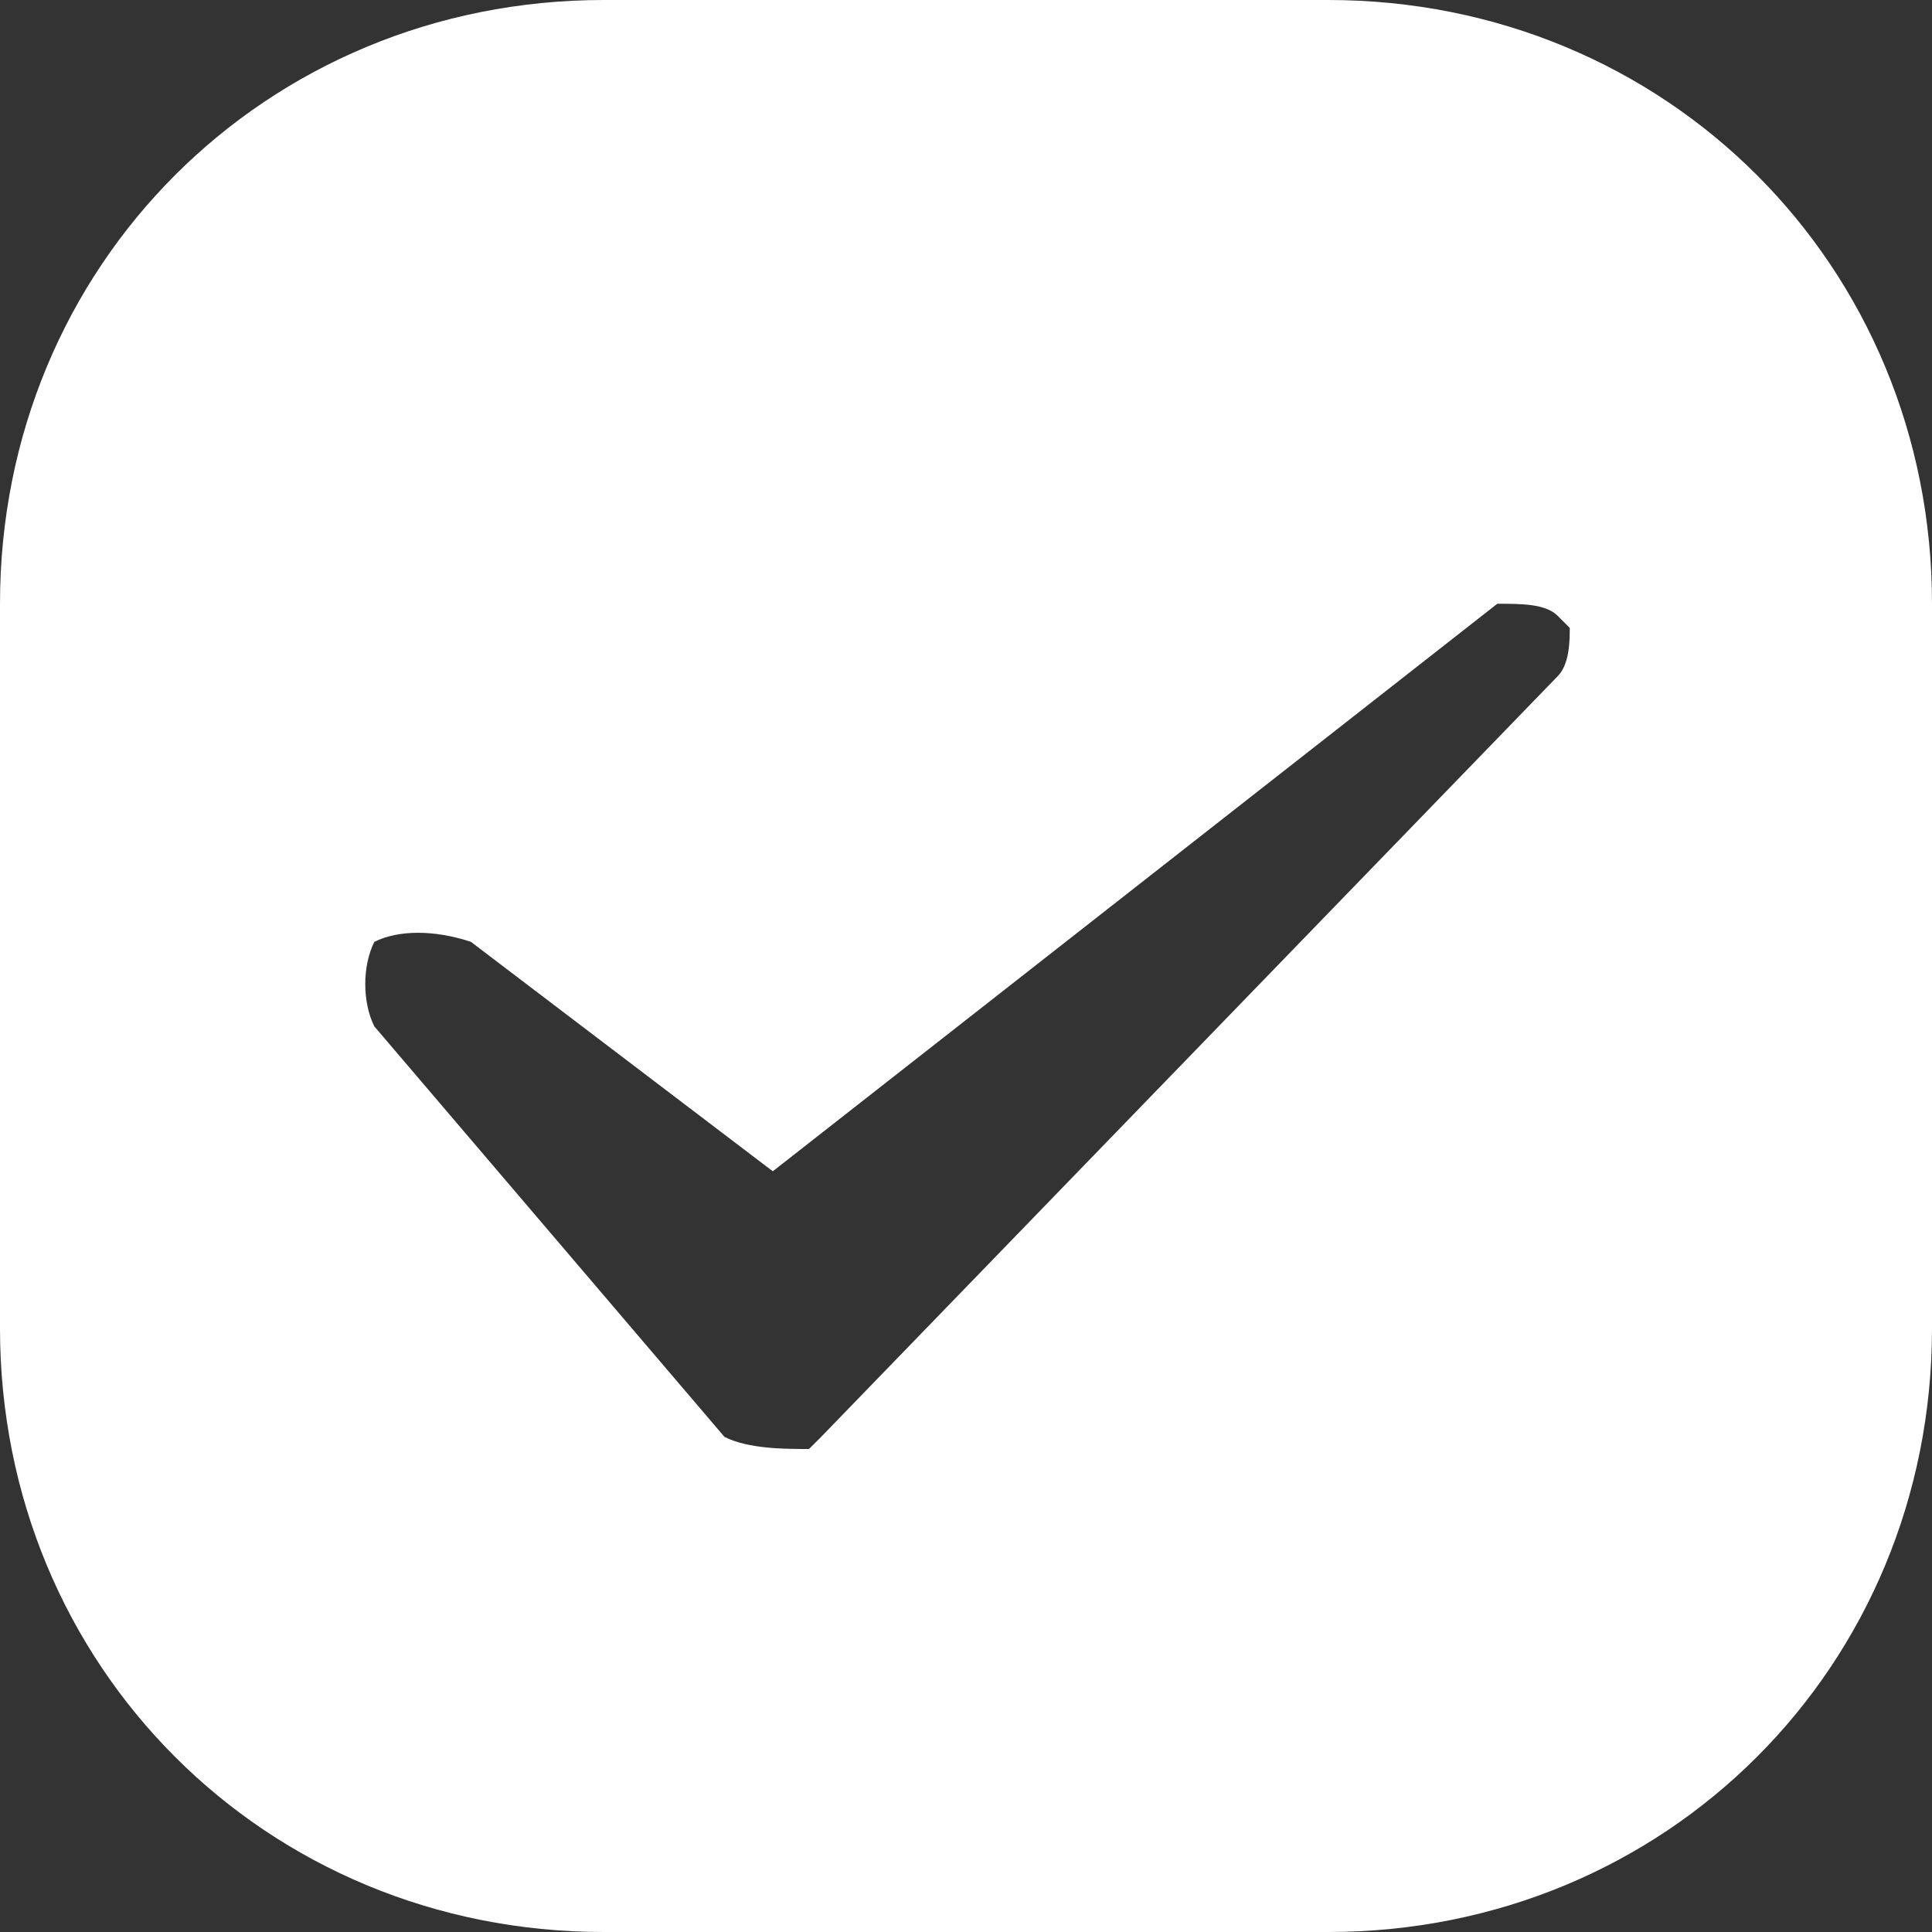 <?xml version="1.0" encoding="utf-8"?>
<!-- Generator: Adobe Illustrator 26.0.0, SVG Export Plug-In . SVG Version: 6.00 Build 0)  -->
<svg version="1.1" id="未选中" xmlns="http://www.w3.org/2000/svg" xmlns:xlink="http://www.w3.org/1999/xlink" x="0px" y="0px"
	 viewBox="0 0 16 16" style="enable-background:new 0 0 16 16;" xml:space="preserve">
<rect x="0" y="0" width="16" height="16" fill="#333333" stroke="none"/>
<style type="text/css">
	.st0{fill:#FFFFFF;}
</style>
<path class="st0" d="M11,0H5C2.2,0,0,2.2,0,5v6c0,2.8,2.2,5,5,5h6c2.8,0,5-2.2,5-5V5C16,2.2,13.8,0,11,0z M12.9,5.6l-6.1,6.3
	l-0.1,0.1C6.5,12,6.2,12,6,11.9L3.1,8.5C3,8.3,3,8,3.1,7.8c0.2-0.1,0.5-0.1,0.8,0l2.5,1.9L12.4,5C12.6,5,12.8,5,12.9,5.1
	c0,0,0,0,0.1,0.1C13,5.3,13,5.5,12.9,5.6z"/>
</svg>

